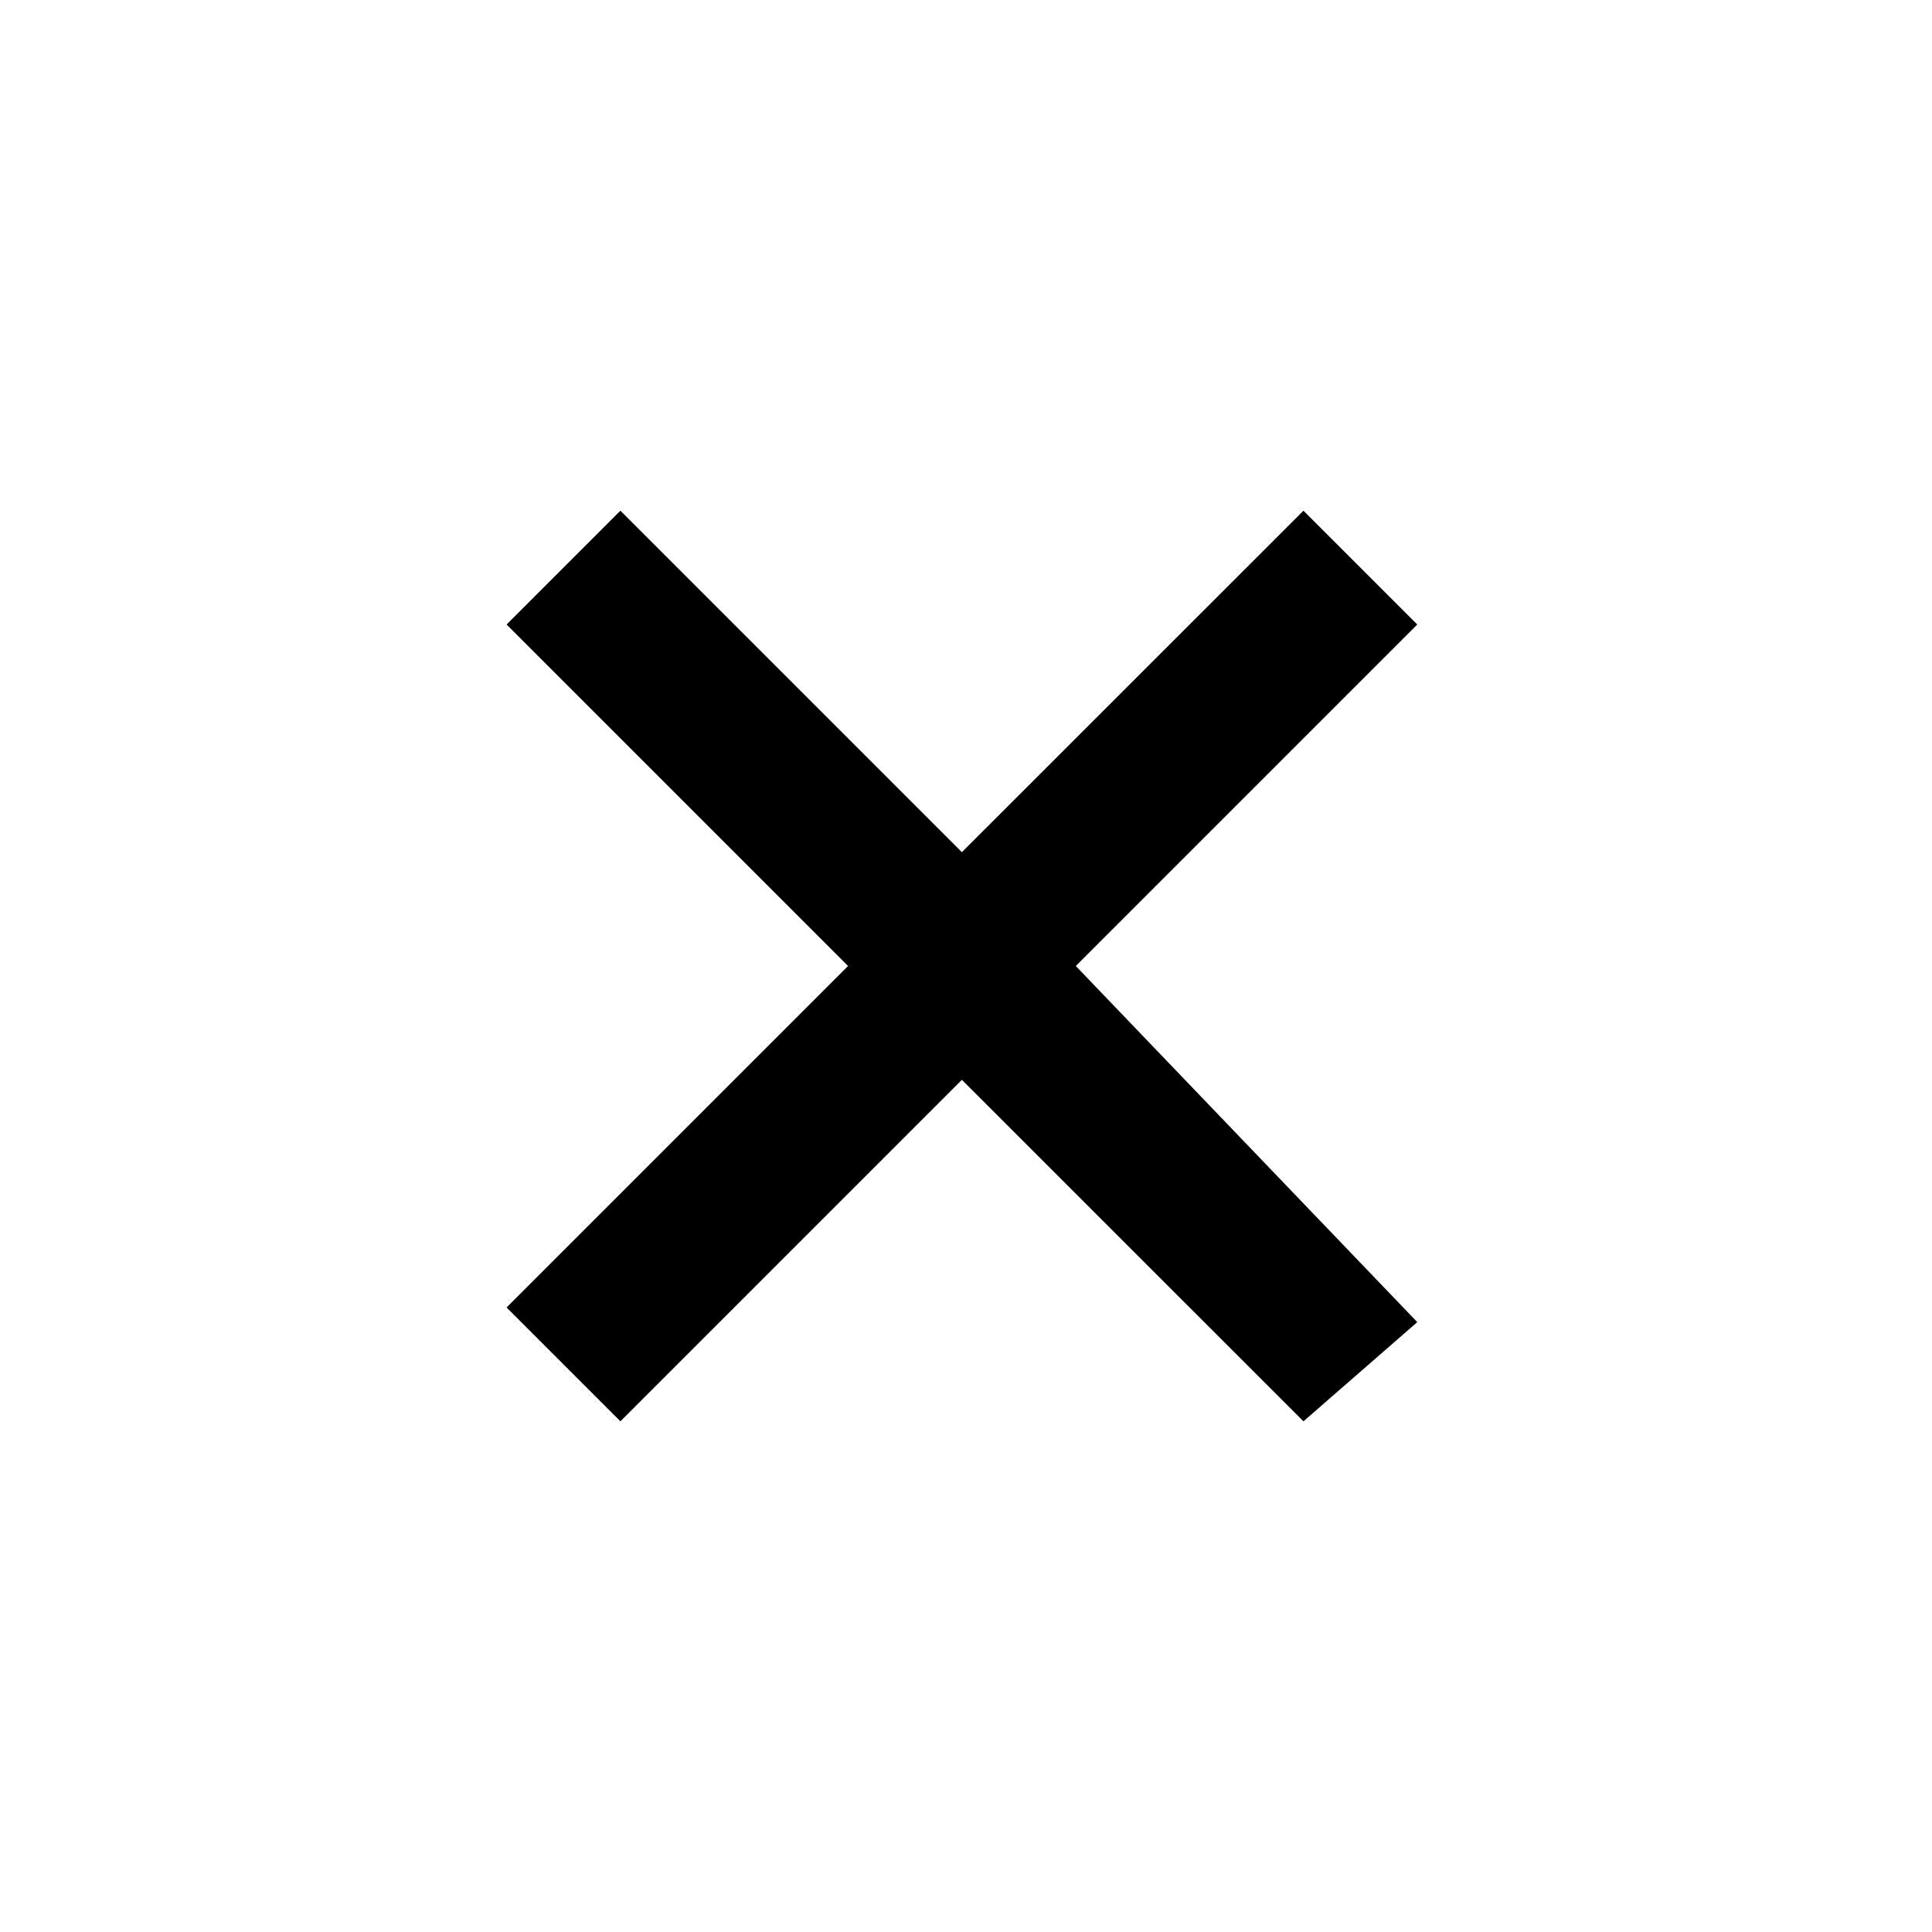 <svg xmlns="http://www.w3.org/2000/svg" width="24" height="24" viewBox="0 0 24 24">
    <path d="M16.192 6.344L11.949 10.586 7.707 6.344 6.293 7.758 10.535 12 6.293 16.242 7.707 17.656 11.949 13.414 16.192 17.656 17.606 16.424 13.364 12 17.606 7.758z" />
</svg>